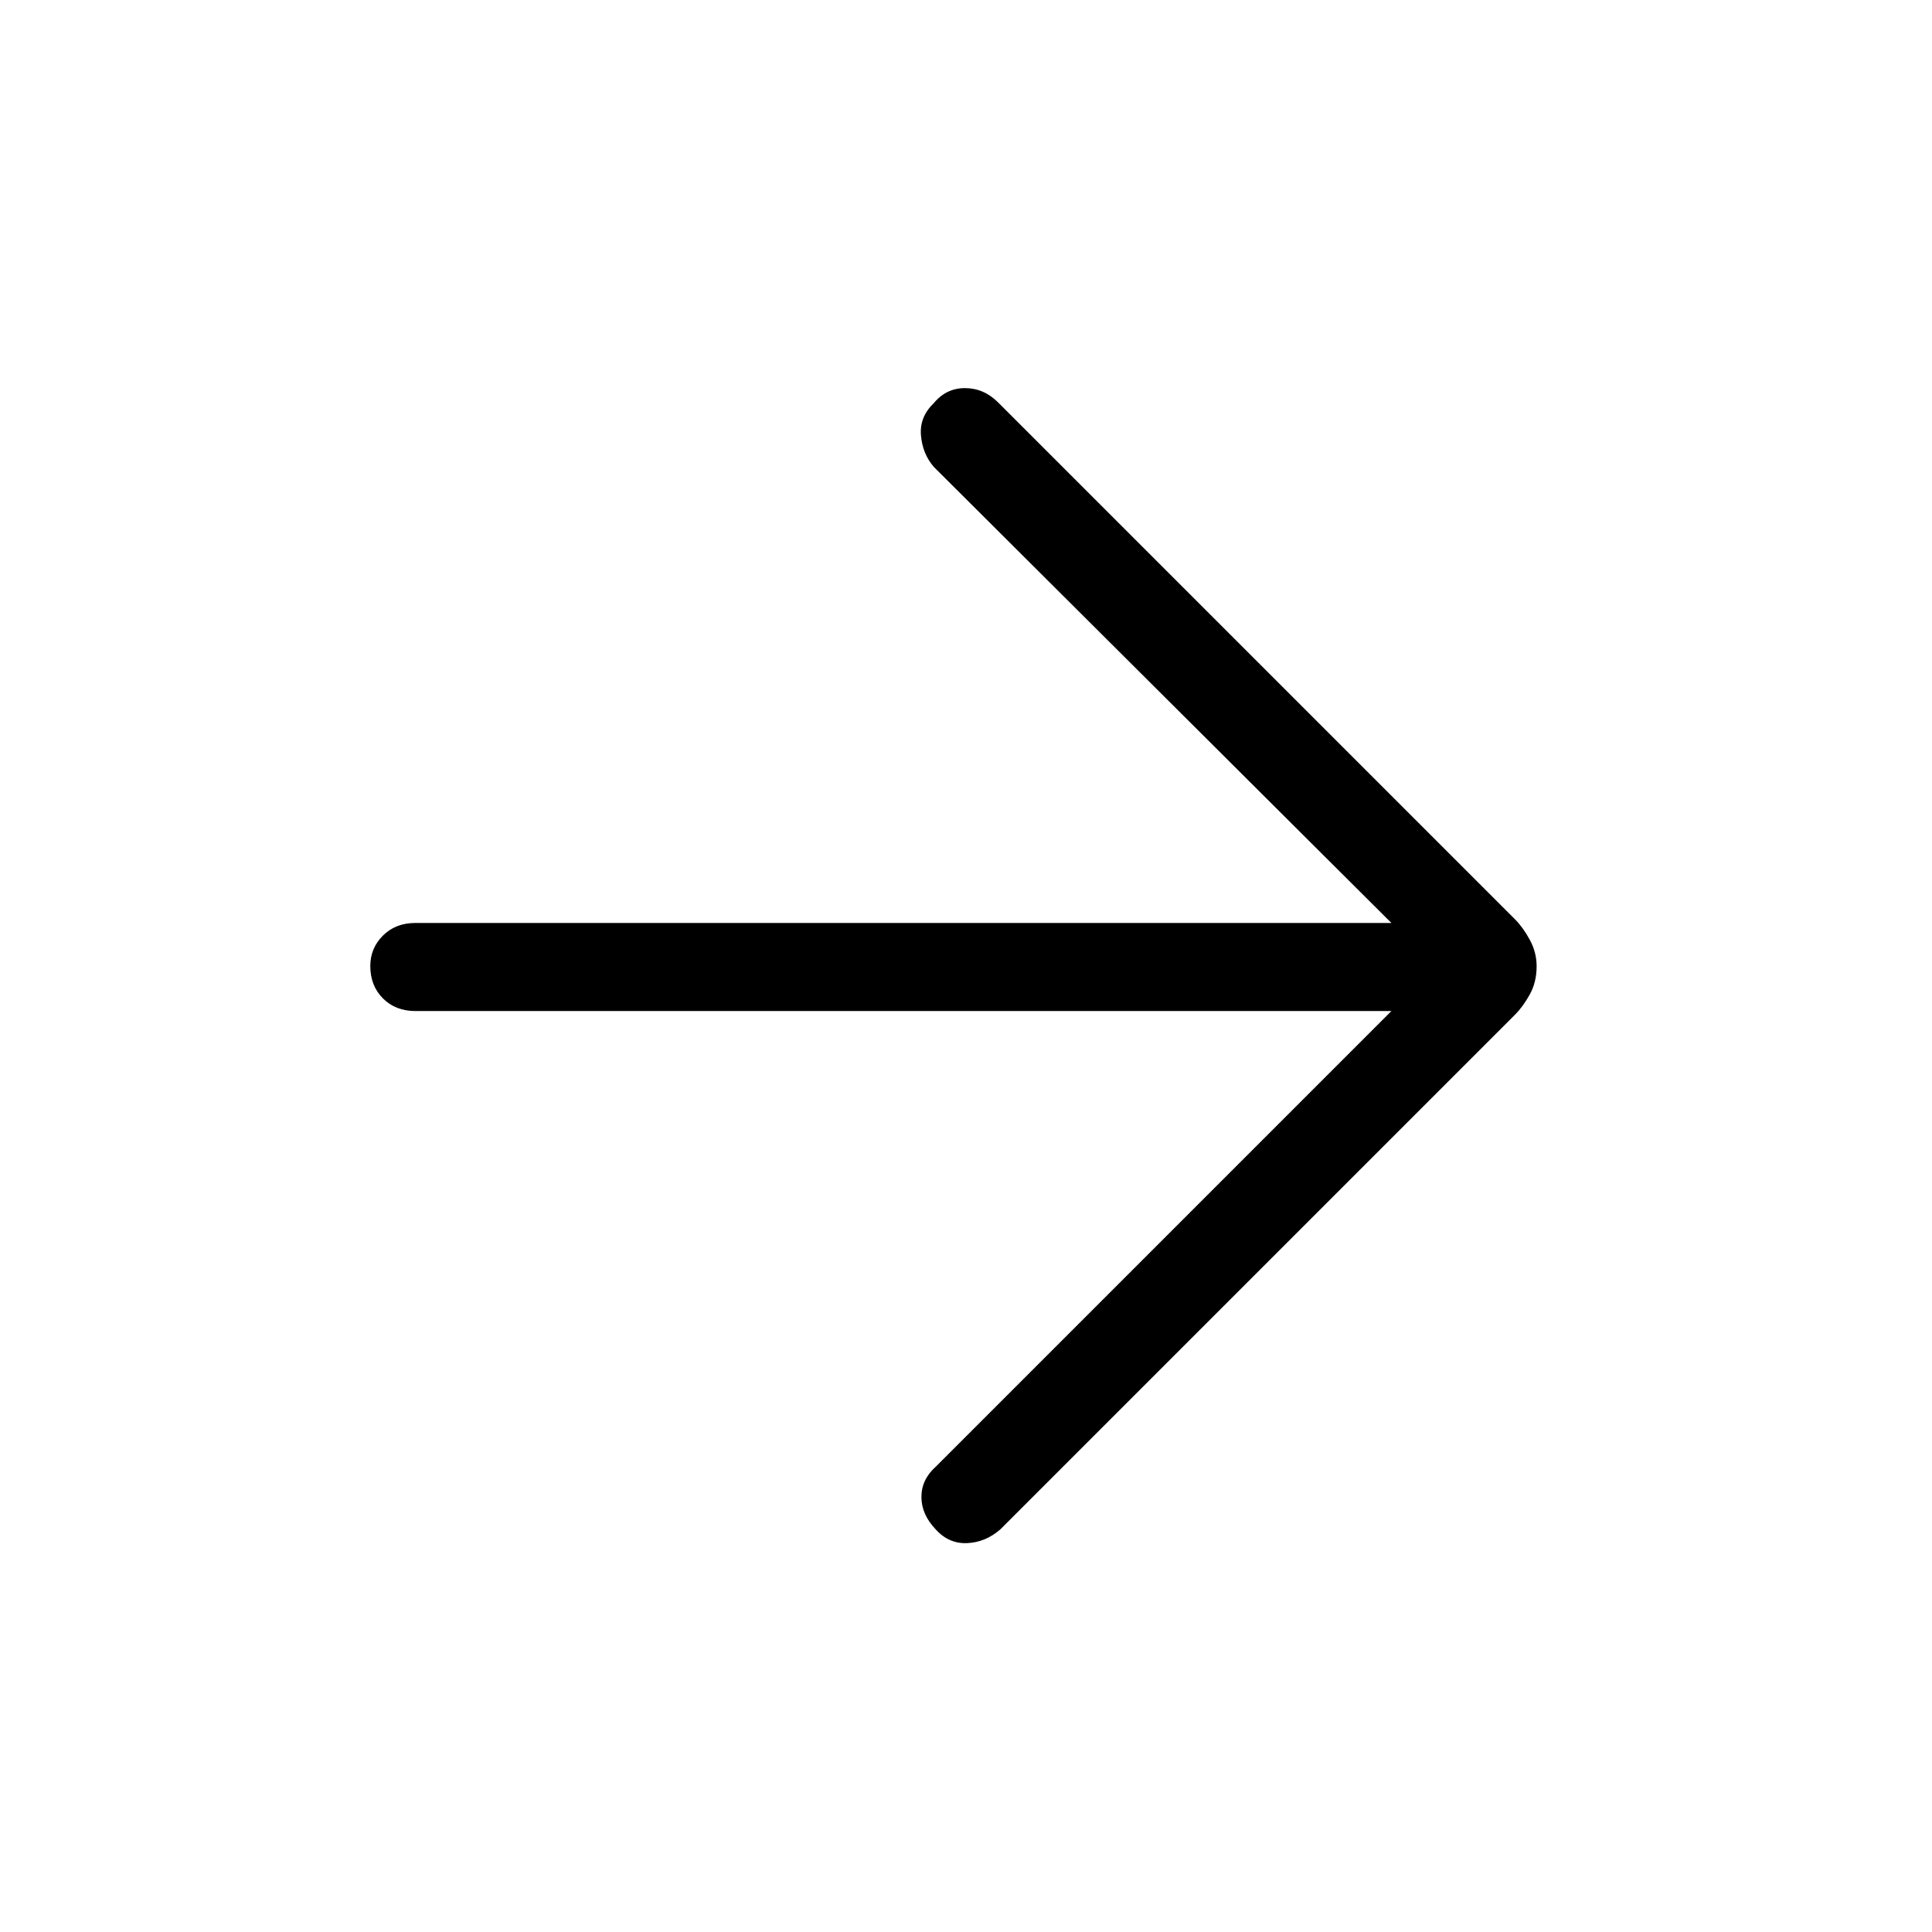 <svg xmlns="http://www.w3.org/2000/svg" height="48" viewBox="0 -960 960 960" width="48"><path d="M691.38-457.62h-485q-9.82 0-16.1-6.28-6.28-6.28-6.28-16.11 0-8.84 6.28-15.11 6.28-6.26 16.1-6.26h485L464-728q-5.62-6.52-6.38-15.69-.77-9.16 6.38-15.98 6.15-7.48 15.5-7.48T496-760l256.71 256.71q4.06 4.06 7.44 10.28 3.39 6.22 3.39 13.11 0 7.9-3.39 14.02-3.38 6.11-7.44 10.17L497-200q-7.38 6.38-16.46 6.77-9.08.38-15.54-6.77-7.15-7.46-7.15-16.15 0-8.7 7.15-15.08l226.38-226.39Z"/></svg>